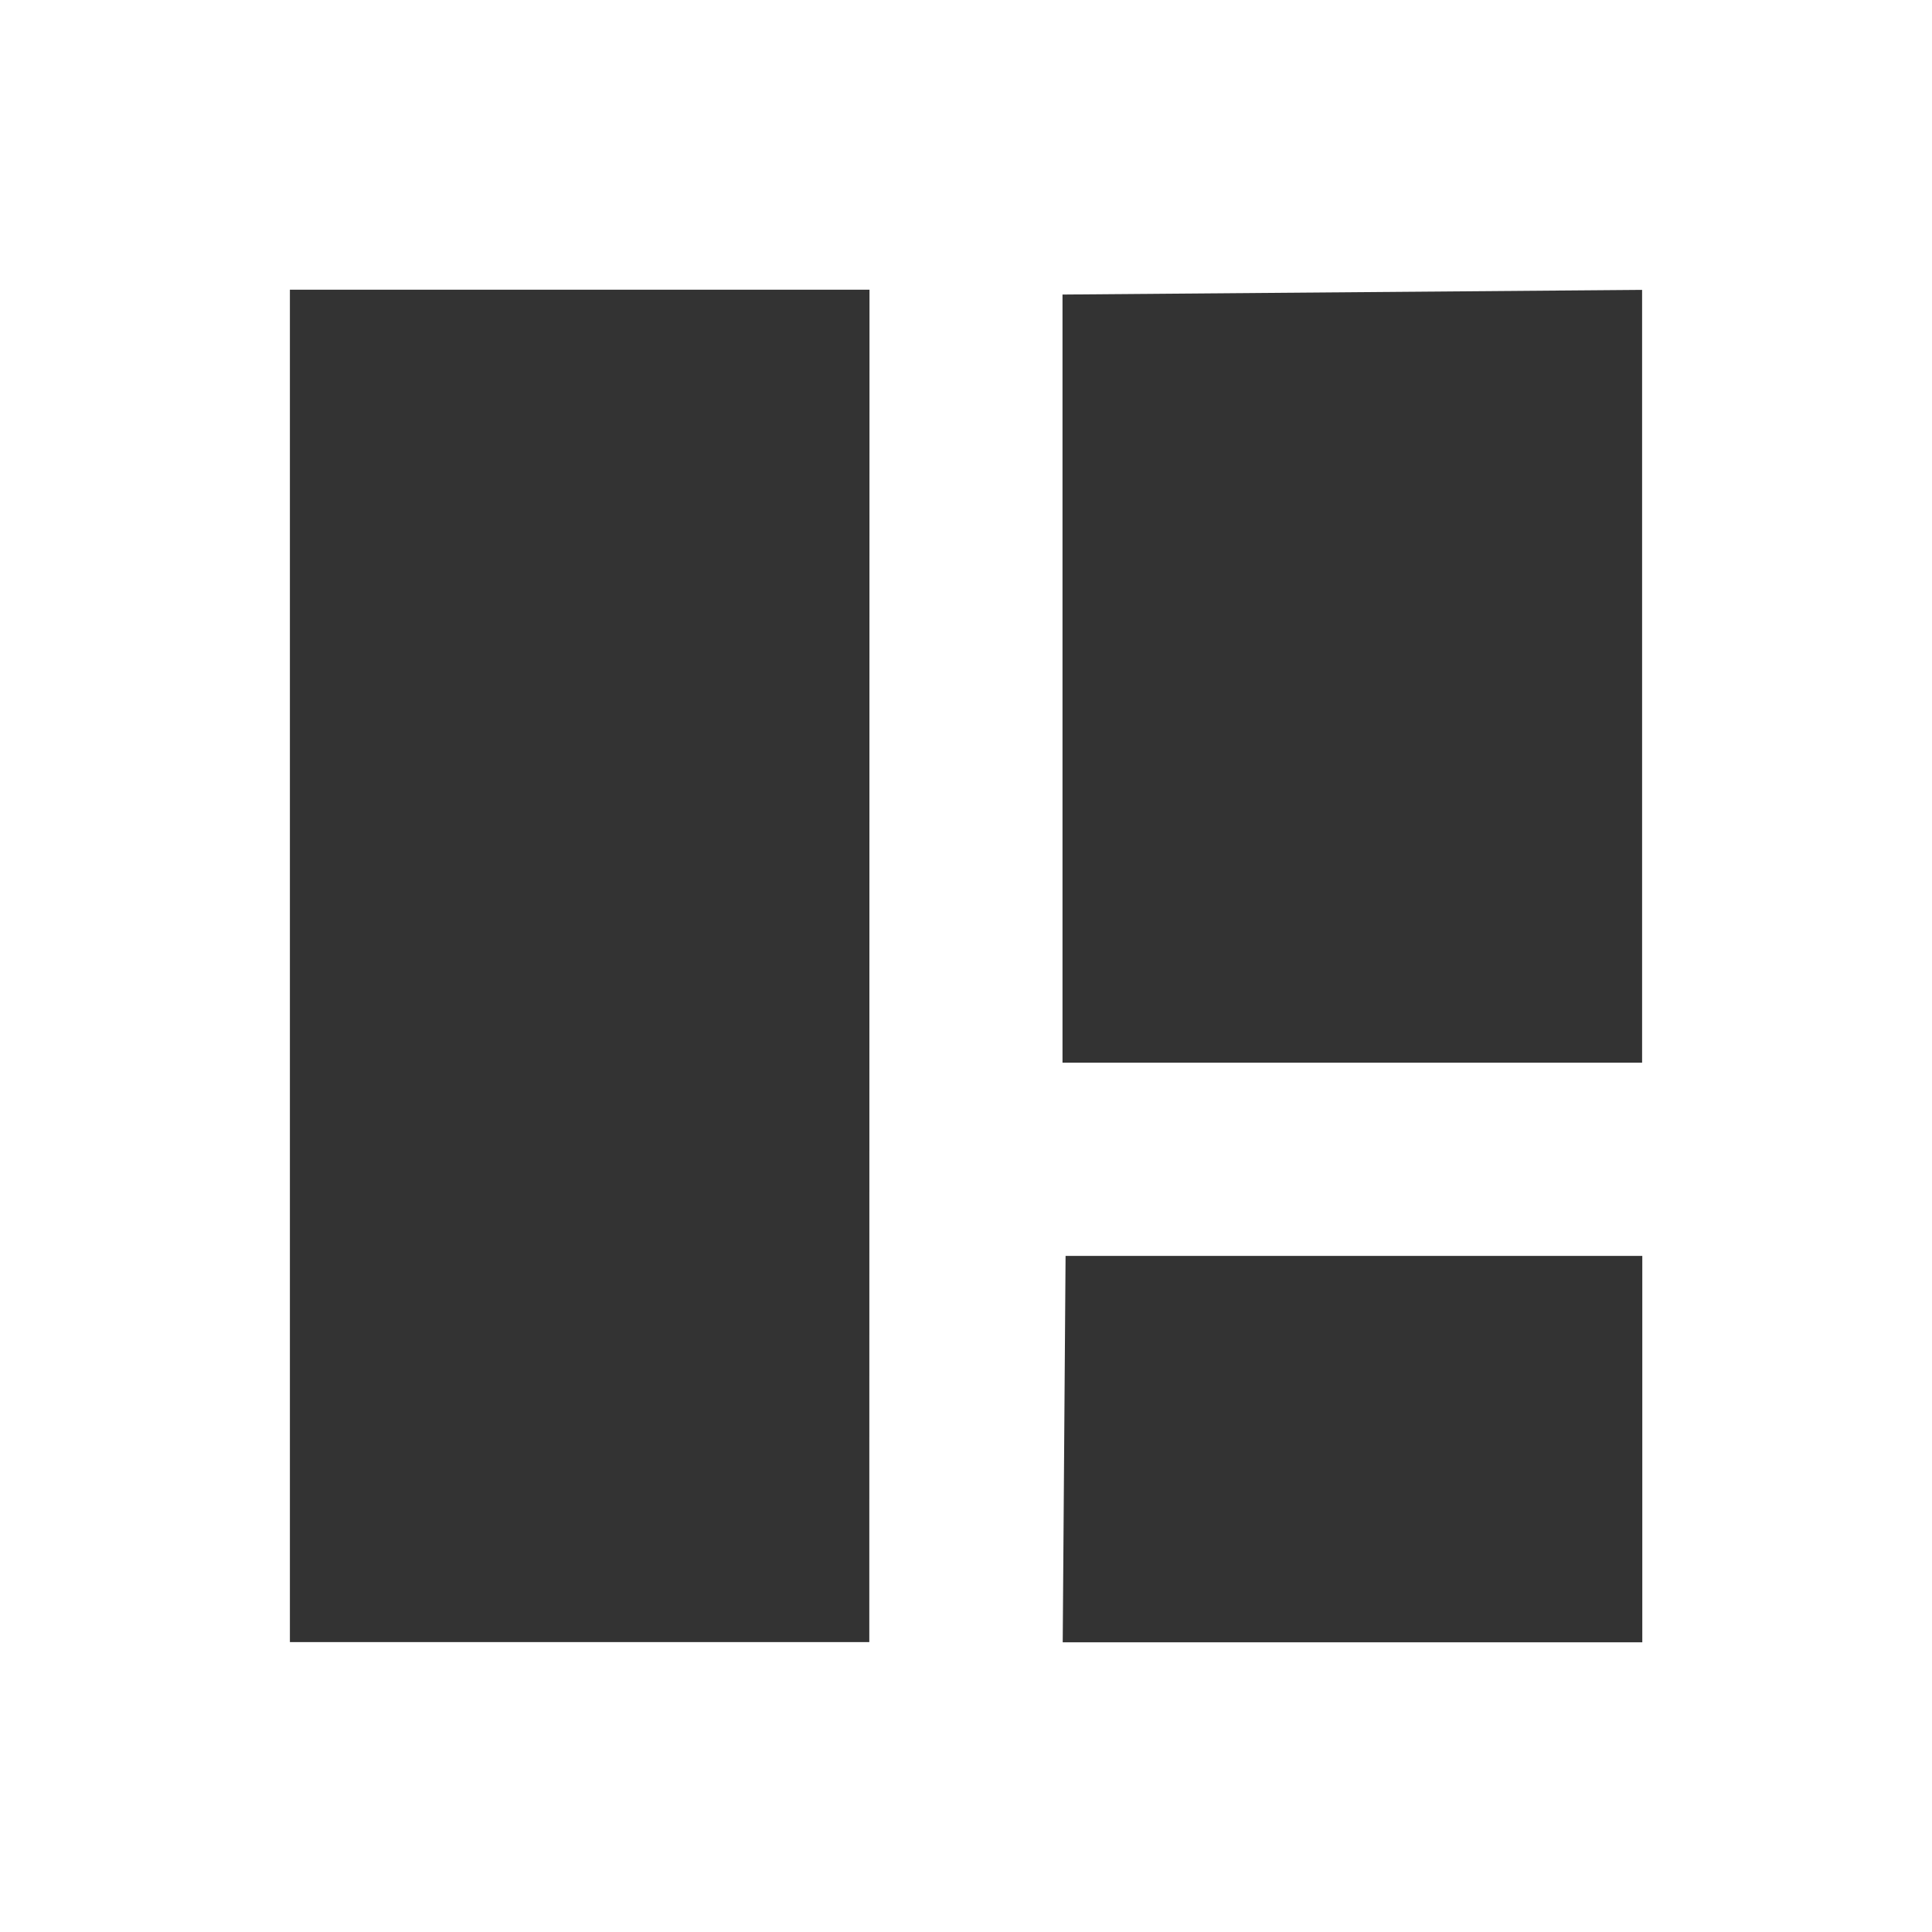 <?xml version="1.0" encoding="UTF-8" standalone="no"?>
<!-- Created with Inkscape (http://www.inkscape.org/) -->

<svg
   xmlns:dc="http://purl.org/dc/elements/1.1/"
   xmlns:cc="http://creativecommons.org/ns#"
   xmlns:rdf="http://www.w3.org/1999/02/22-rdf-syntax-ns#"
   xmlns:svg="http://www.w3.org/2000/svg"
   xmlns="http://www.w3.org/2000/svg"
   xmlns:sodipodi="http://sodipodi.sourceforge.net/DTD/sodipodi-0.dtd"
   xmlns:inkscape="http://www.inkscape.org/namespaces/inkscape"
   width="10mm"
   height="10mm"
   viewBox="0 0 10 10"
   version="1.1"
   id="svg8"
   inkscape:version="0.92.3 (2405546, 2018-03-11)"
   sodipodi:docname="pwm.svg">
  <defs
     id="defs2" />
  <sodipodi:namedview
     id="base"
     pagecolor="#ffffff"
     bordercolor="#666666"
     borderopacity="1.0"
     inkscape:pageopacity="0.0"
     inkscape:pageshadow="2"
     inkscape:zoom="11.2"
     inkscape:cx="16.002499"
     inkscape:cy="24.29769"
     inkscape:document-units="mm"
     inkscape:current-layer="layer1"
     showgrid="false"
     width="10mm"
     inkscape:window-width="1297"
     inkscape:window-height="964"
     inkscape:window-x="646"
     inkscape:window-y="71"
     inkscape:window-maximized="0" />
  <g
     inkscape:label="Layer 1"
     inkscape:groupmode="layer"
     id="layer1"
     transform="translate(0,-287)">
    <path
       style="fill:#333333;stroke:#333333;stroke-width:0.265px;stroke-linecap:butt;stroke-linejoin:miter;stroke-opacity:1"
       d="M 4.367,295.367 H 1.633 v -6.735 h 2.735 z"
       id="path255"
       inkscape:connector-curvature="0" />
    <path
       style="fill:#333333;stroke:#333333;stroke-width:0.241px;stroke-linecap:butt;stroke-linejoin:miter;stroke-opacity:1"
       d="m 5.635,293.621 h 2.745 v 1.759 h -2.758 z"
       id="path313"
       inkscape:connector-curvature="0" />
    <path
       style="fill:#333333;stroke:#333333;stroke-width:0.273px;stroke-linecap:butt;stroke-linejoin:miter;stroke-opacity:1"
       d="m 5.636,288.66 v 3.704 h 2.727 v -3.726 z"
       id="path315"
       inkscape:connector-curvature="0" />
  </g>
</svg>
